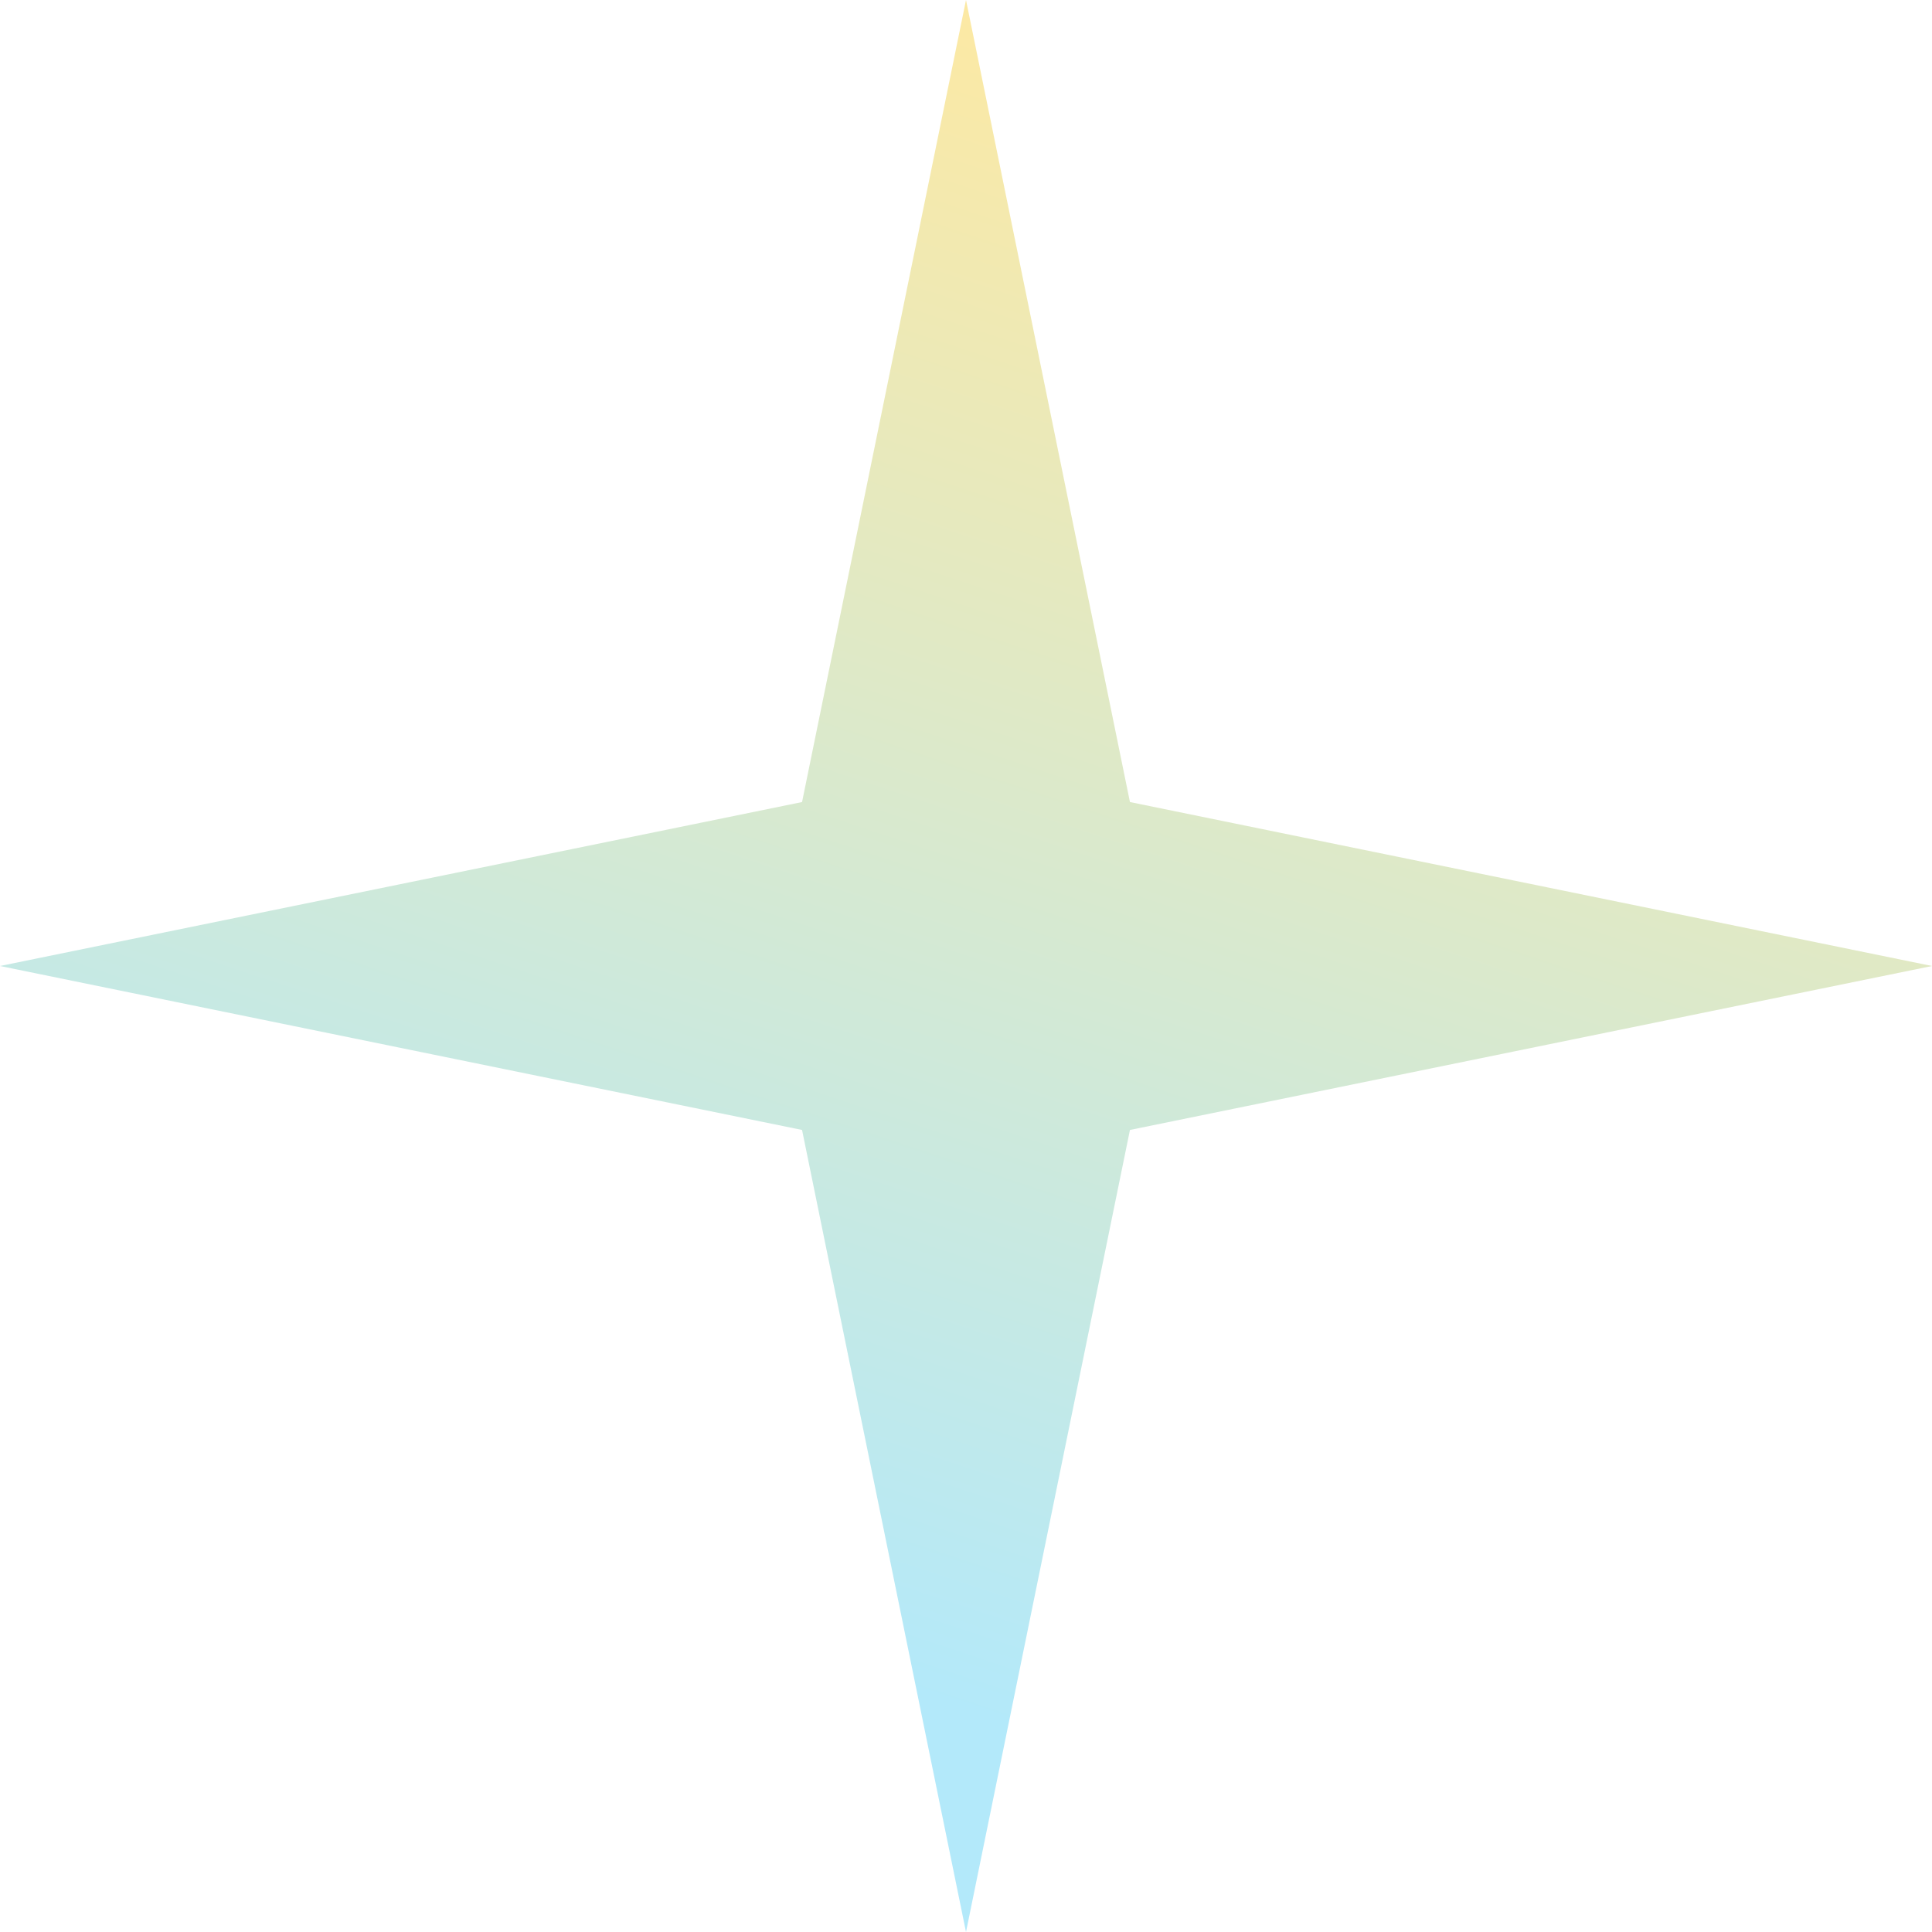 <svg width="36" height="36" viewBox="0 0 36 36" fill="none" xmlns="http://www.w3.org/2000/svg">
<path d="M18 0L21.055 14.945L36 18L21.055 21.055L18 36L14.945 21.055L0 18L14.945 14.945L18 0Z" fill="url(#paint0_linear_208_1429)"/>
<defs>
<linearGradient id="paint0_linear_208_1429" x1="2.726" y1="26.838" x2="13.58" y2="-5.888" gradientUnits="userSpaceOnUse">
<stop stop-color="#B3E9FA"/>
<stop offset="0.884" stop-color="#FDE9A3"/>
</linearGradient>
</defs>
</svg>
